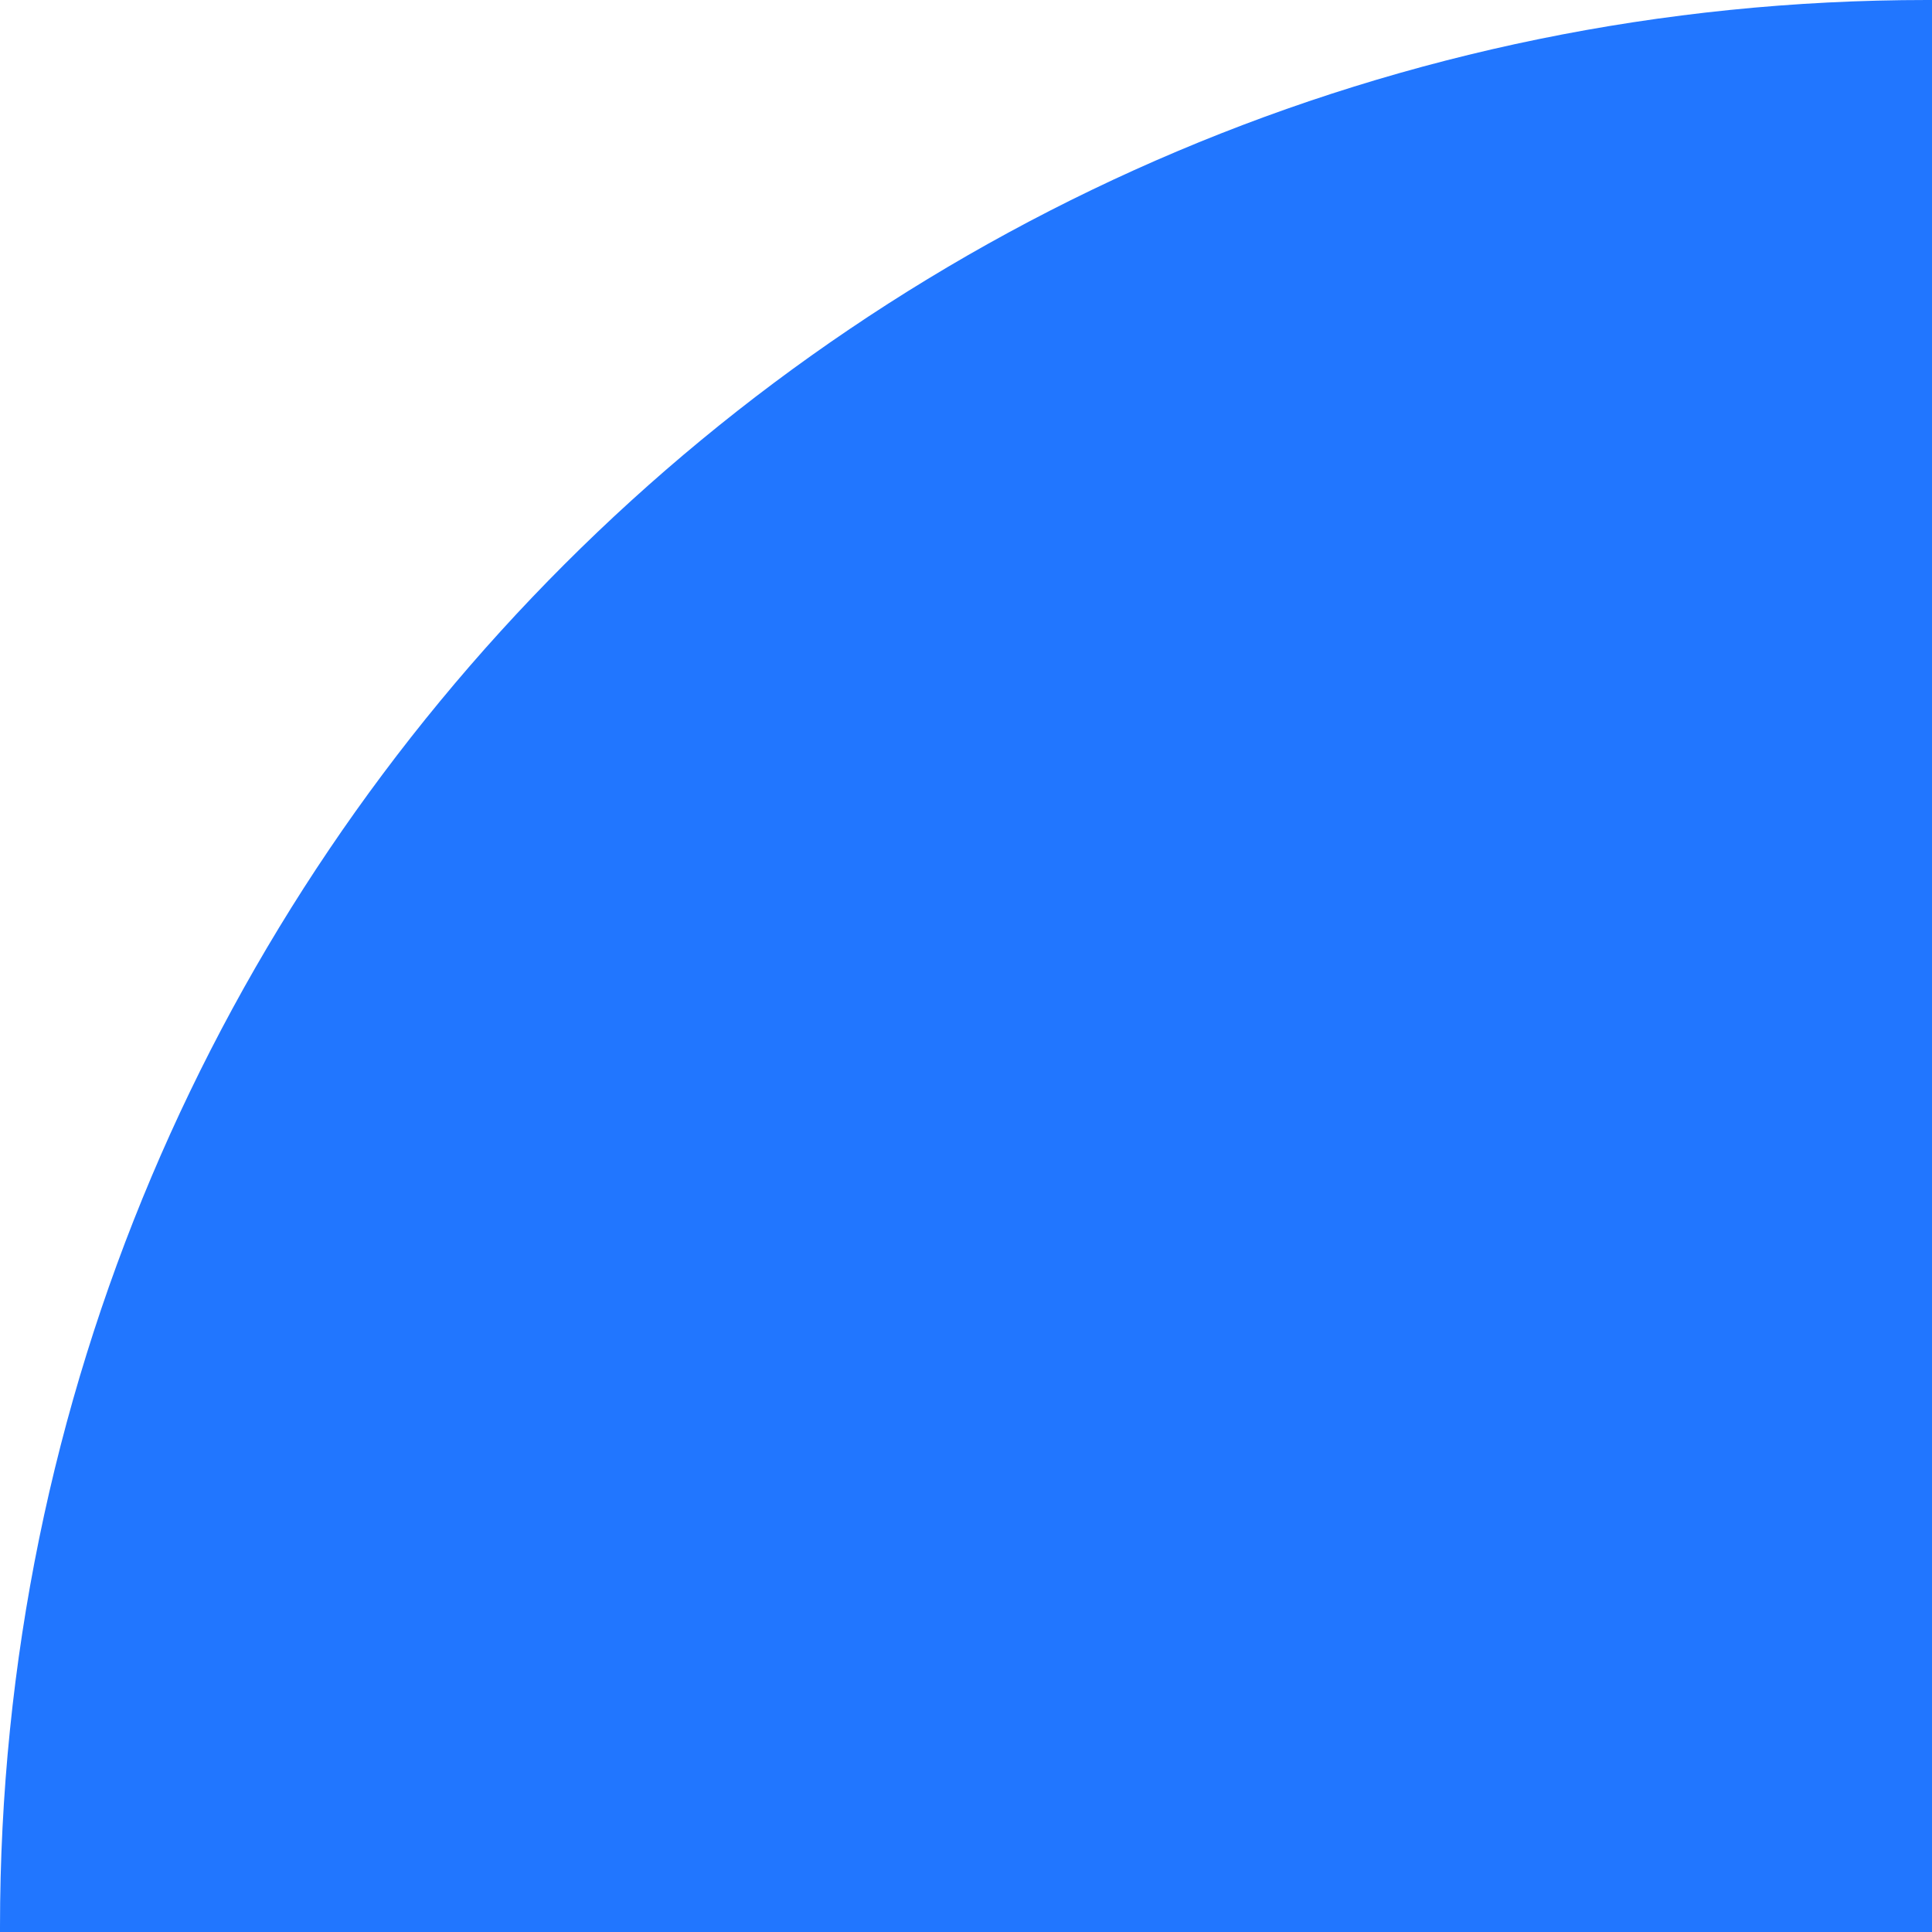 <?xml version="1.0" encoding="UTF-8" standalone="no"?>
<svg width="92px" height="92px" viewBox="0 0 92 92" version="1.1" xmlns="http://www.w3.org/2000/svg" xmlns:xlink="http://www.w3.org/1999/xlink">
    <!-- Generator: Sketch 41.2 (35397) - http://www.bohemiancoding.com/sketch -->
    <title>Combined Shape</title>
    <desc>Created with Sketch.</desc>
    <defs></defs>
    <g id="Page-1" stroke="none" stroke-width="1" fill="none" fill-rule="evenodd">
        <g id="Nadieh-Bremer" transform="translate(-656, -113)" fill="#2176FF">
            <path d="M656,205 C656,204.92 656,204.84 656,204.76 C656,154.083 697.083,113 747.76,113 C747.84,113 747.92,113 748,113 L748,205 L656,205 Z" id="Combined-Shape"></path>
        </g>
    </g>
</svg>